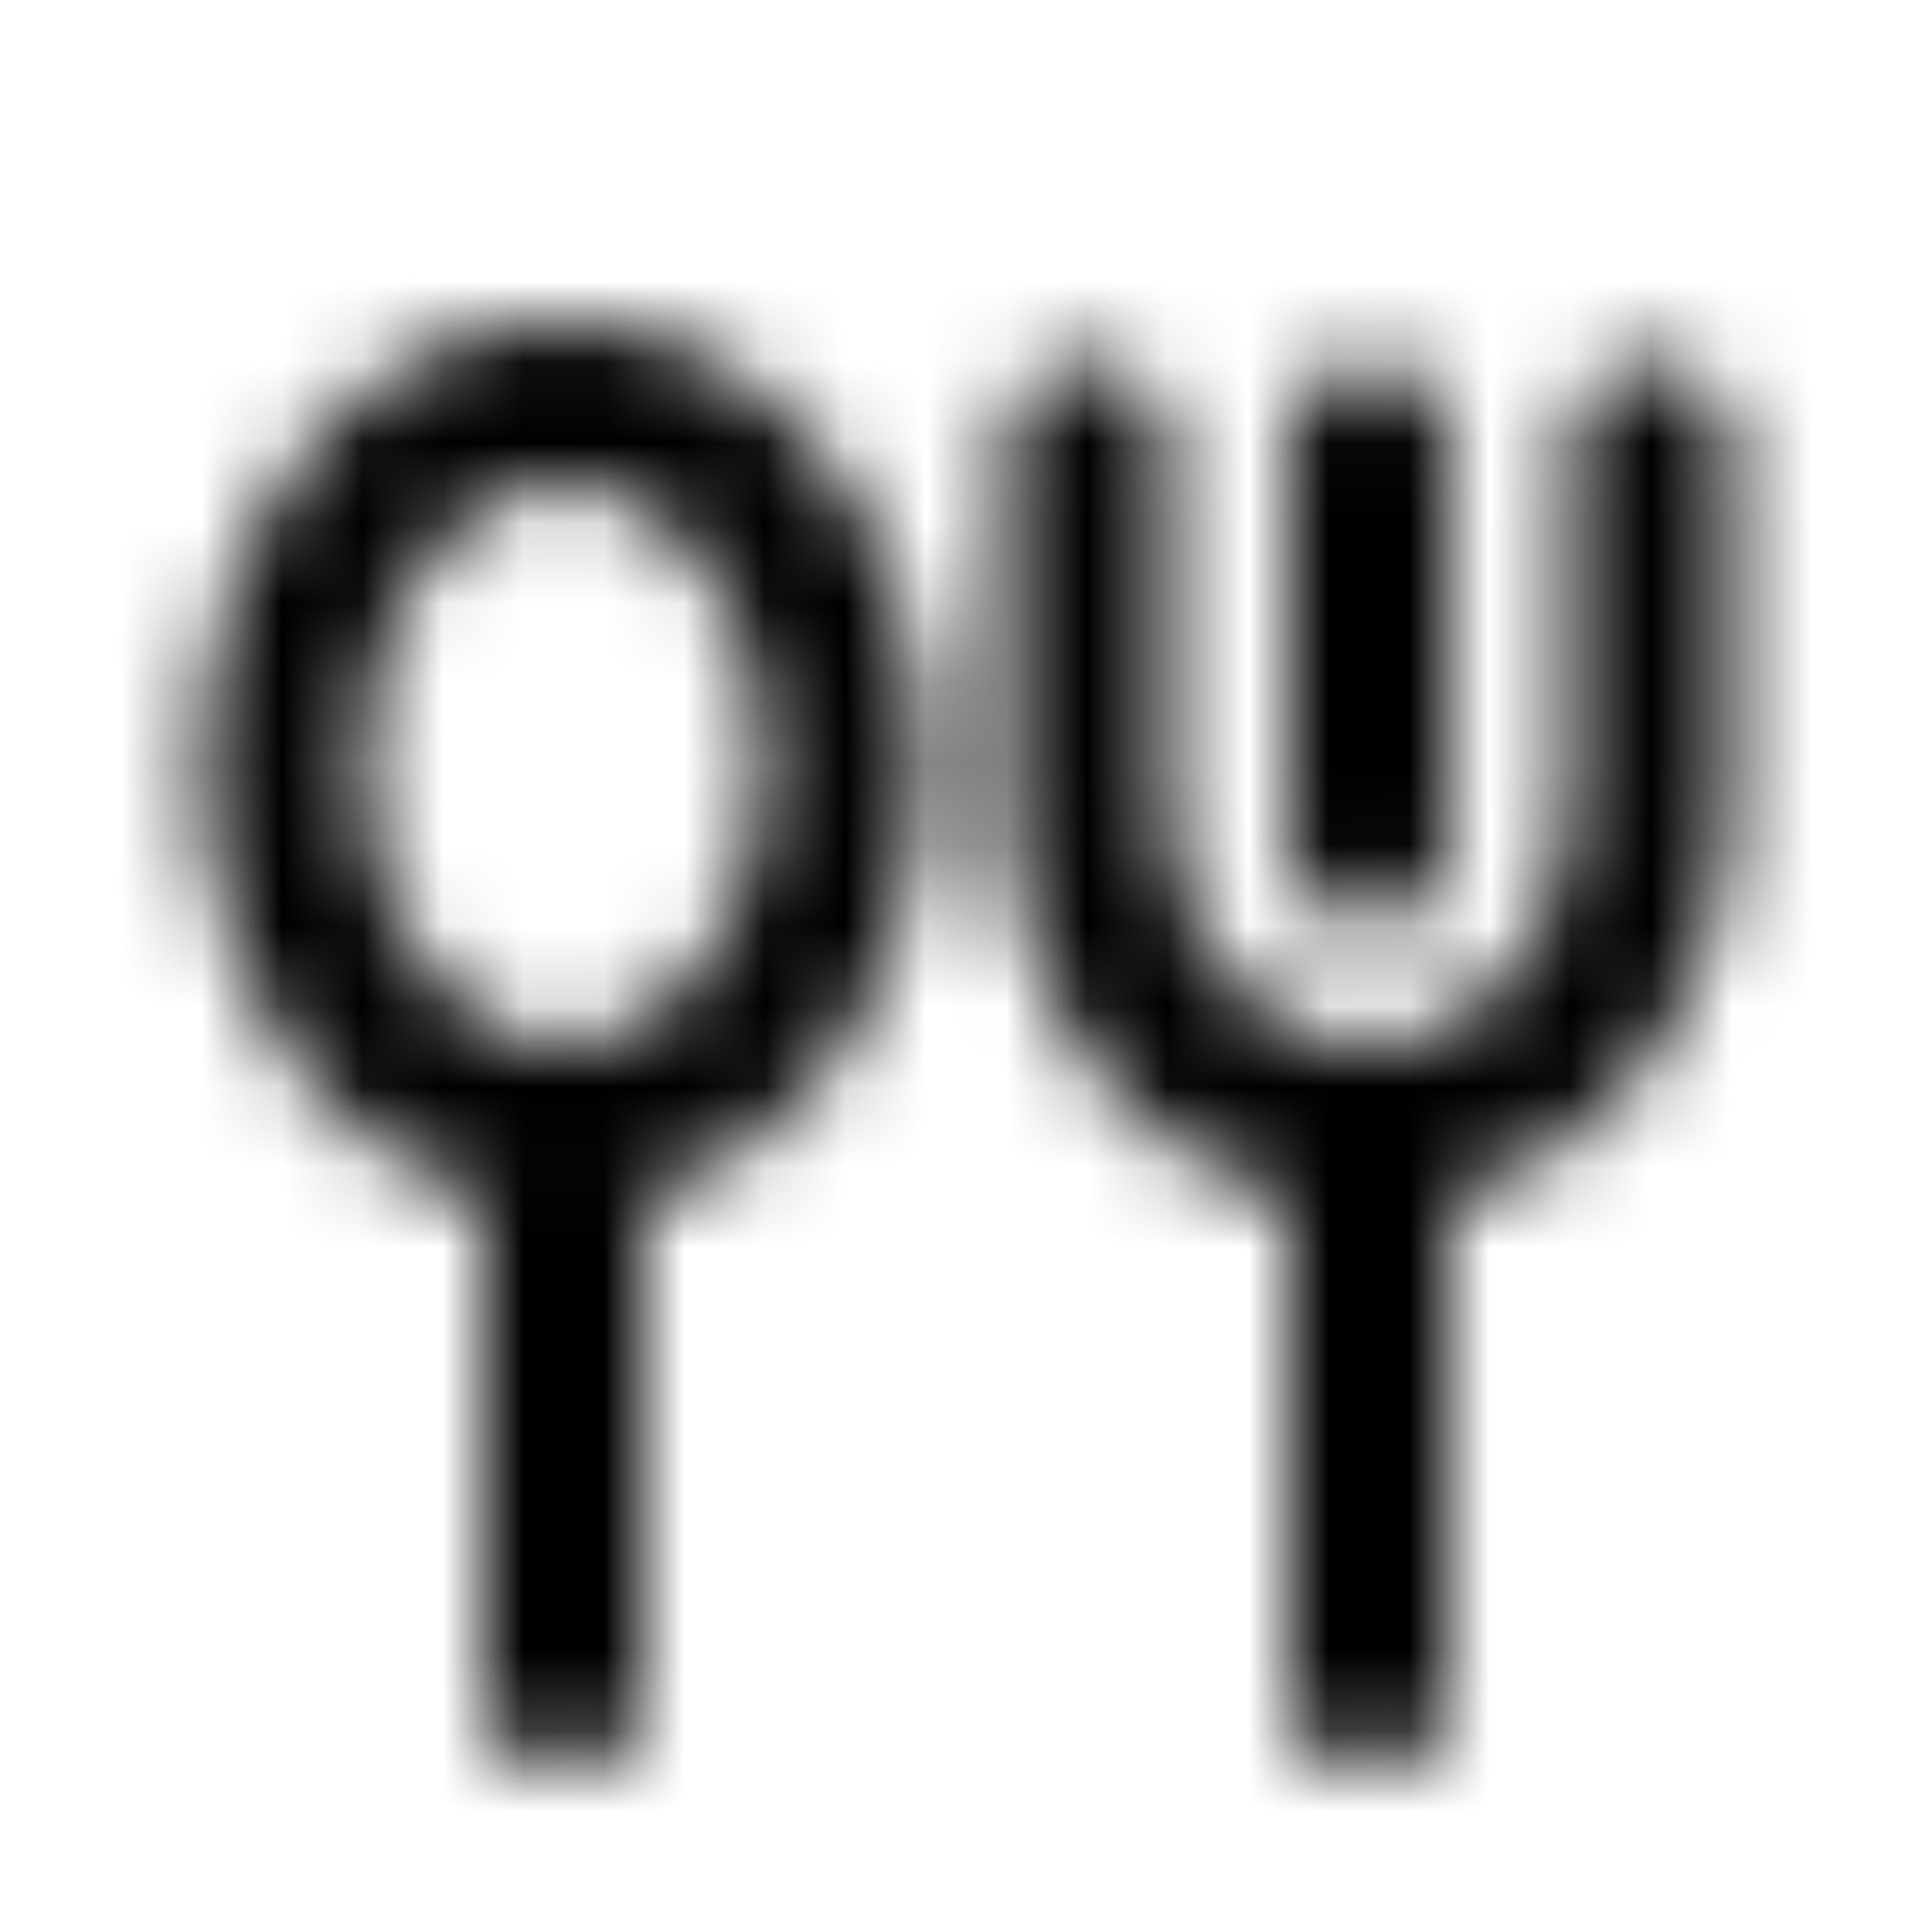 <svg width="24" height="24" viewBox="0 0 24 24" fill="none" xmlns="http://www.w3.org/2000/svg"><g><g><mask id="yds2-icon-__mask0_1747_19" style="mask-type:alpha" maskUnits="userSpaceOnUse" x="2" y="4" width="20" height="18"><g><path fill-rule="evenodd" clip-rule="evenodd" d="M7 6C5.839 6 4.5 7.319 4.5 9.5C4.5 11.681 5.839 13 7 13C8.161 13 9.5 11.681 9.5 9.5C9.5 7.319 8.161 6 7 6ZM2.5 9.5C2.5 6.711 4.295 4 7 4C9.705 4 11.5 6.711 11.5 9.5C11.5 12.289 9.705 15 7 15C4.295 15 2.5 12.289 2.5 9.5Z" fill="currentColor"/><path fill-rule="evenodd" clip-rule="evenodd" d="M13.5 4.5C14.052 4.5 14.5 4.948 14.5 5.5V10C14.5 11.787 15.741 13 17 13C18.259 13 19.5 11.787 19.5 10V5.5C19.5 4.948 19.948 4.5 20.5 4.5C21.052 4.5 21.5 4.948 21.5 5.5V10C21.5 12.632 19.607 15 17 15C14.393 15 12.5 12.632 12.5 10V5.5C12.5 4.948 12.948 4.5 13.5 4.5Z" fill="currentColor"/><path fill-rule="evenodd" clip-rule="evenodd" d="M7 14C7.552 14 8 14.448 8 15V21C8 21.552 7.552 22 7 22C6.448 22 6 21.552 6 21V15C6 14.448 6.448 14 7 14Z" fill="currentColor"/><path fill-rule="evenodd" clip-rule="evenodd" d="M17 13C17.552 13 18 13.448 18 14V21C18 21.552 17.552 22 17 22C16.448 22 16 21.552 16 21V14C16 13.448 16.448 13 17 13Z" fill="currentColor"/><path fill-rule="evenodd" clip-rule="evenodd" d="M17 4.5C17.552 4.5 18 4.948 18 5.5V10.5C18 11.052 17.552 11.5 17 11.5C16.448 11.5 16 11.052 16 10.5V5.5C16 4.948 16.448 4.5 17 4.5Z" fill="currentColor"/></g></mask><g mask="url(#yds2-icon-__mask0_1747_19)"><rect y="1" width="24" height="24" fill="currentColor"/></g></g></g></svg>